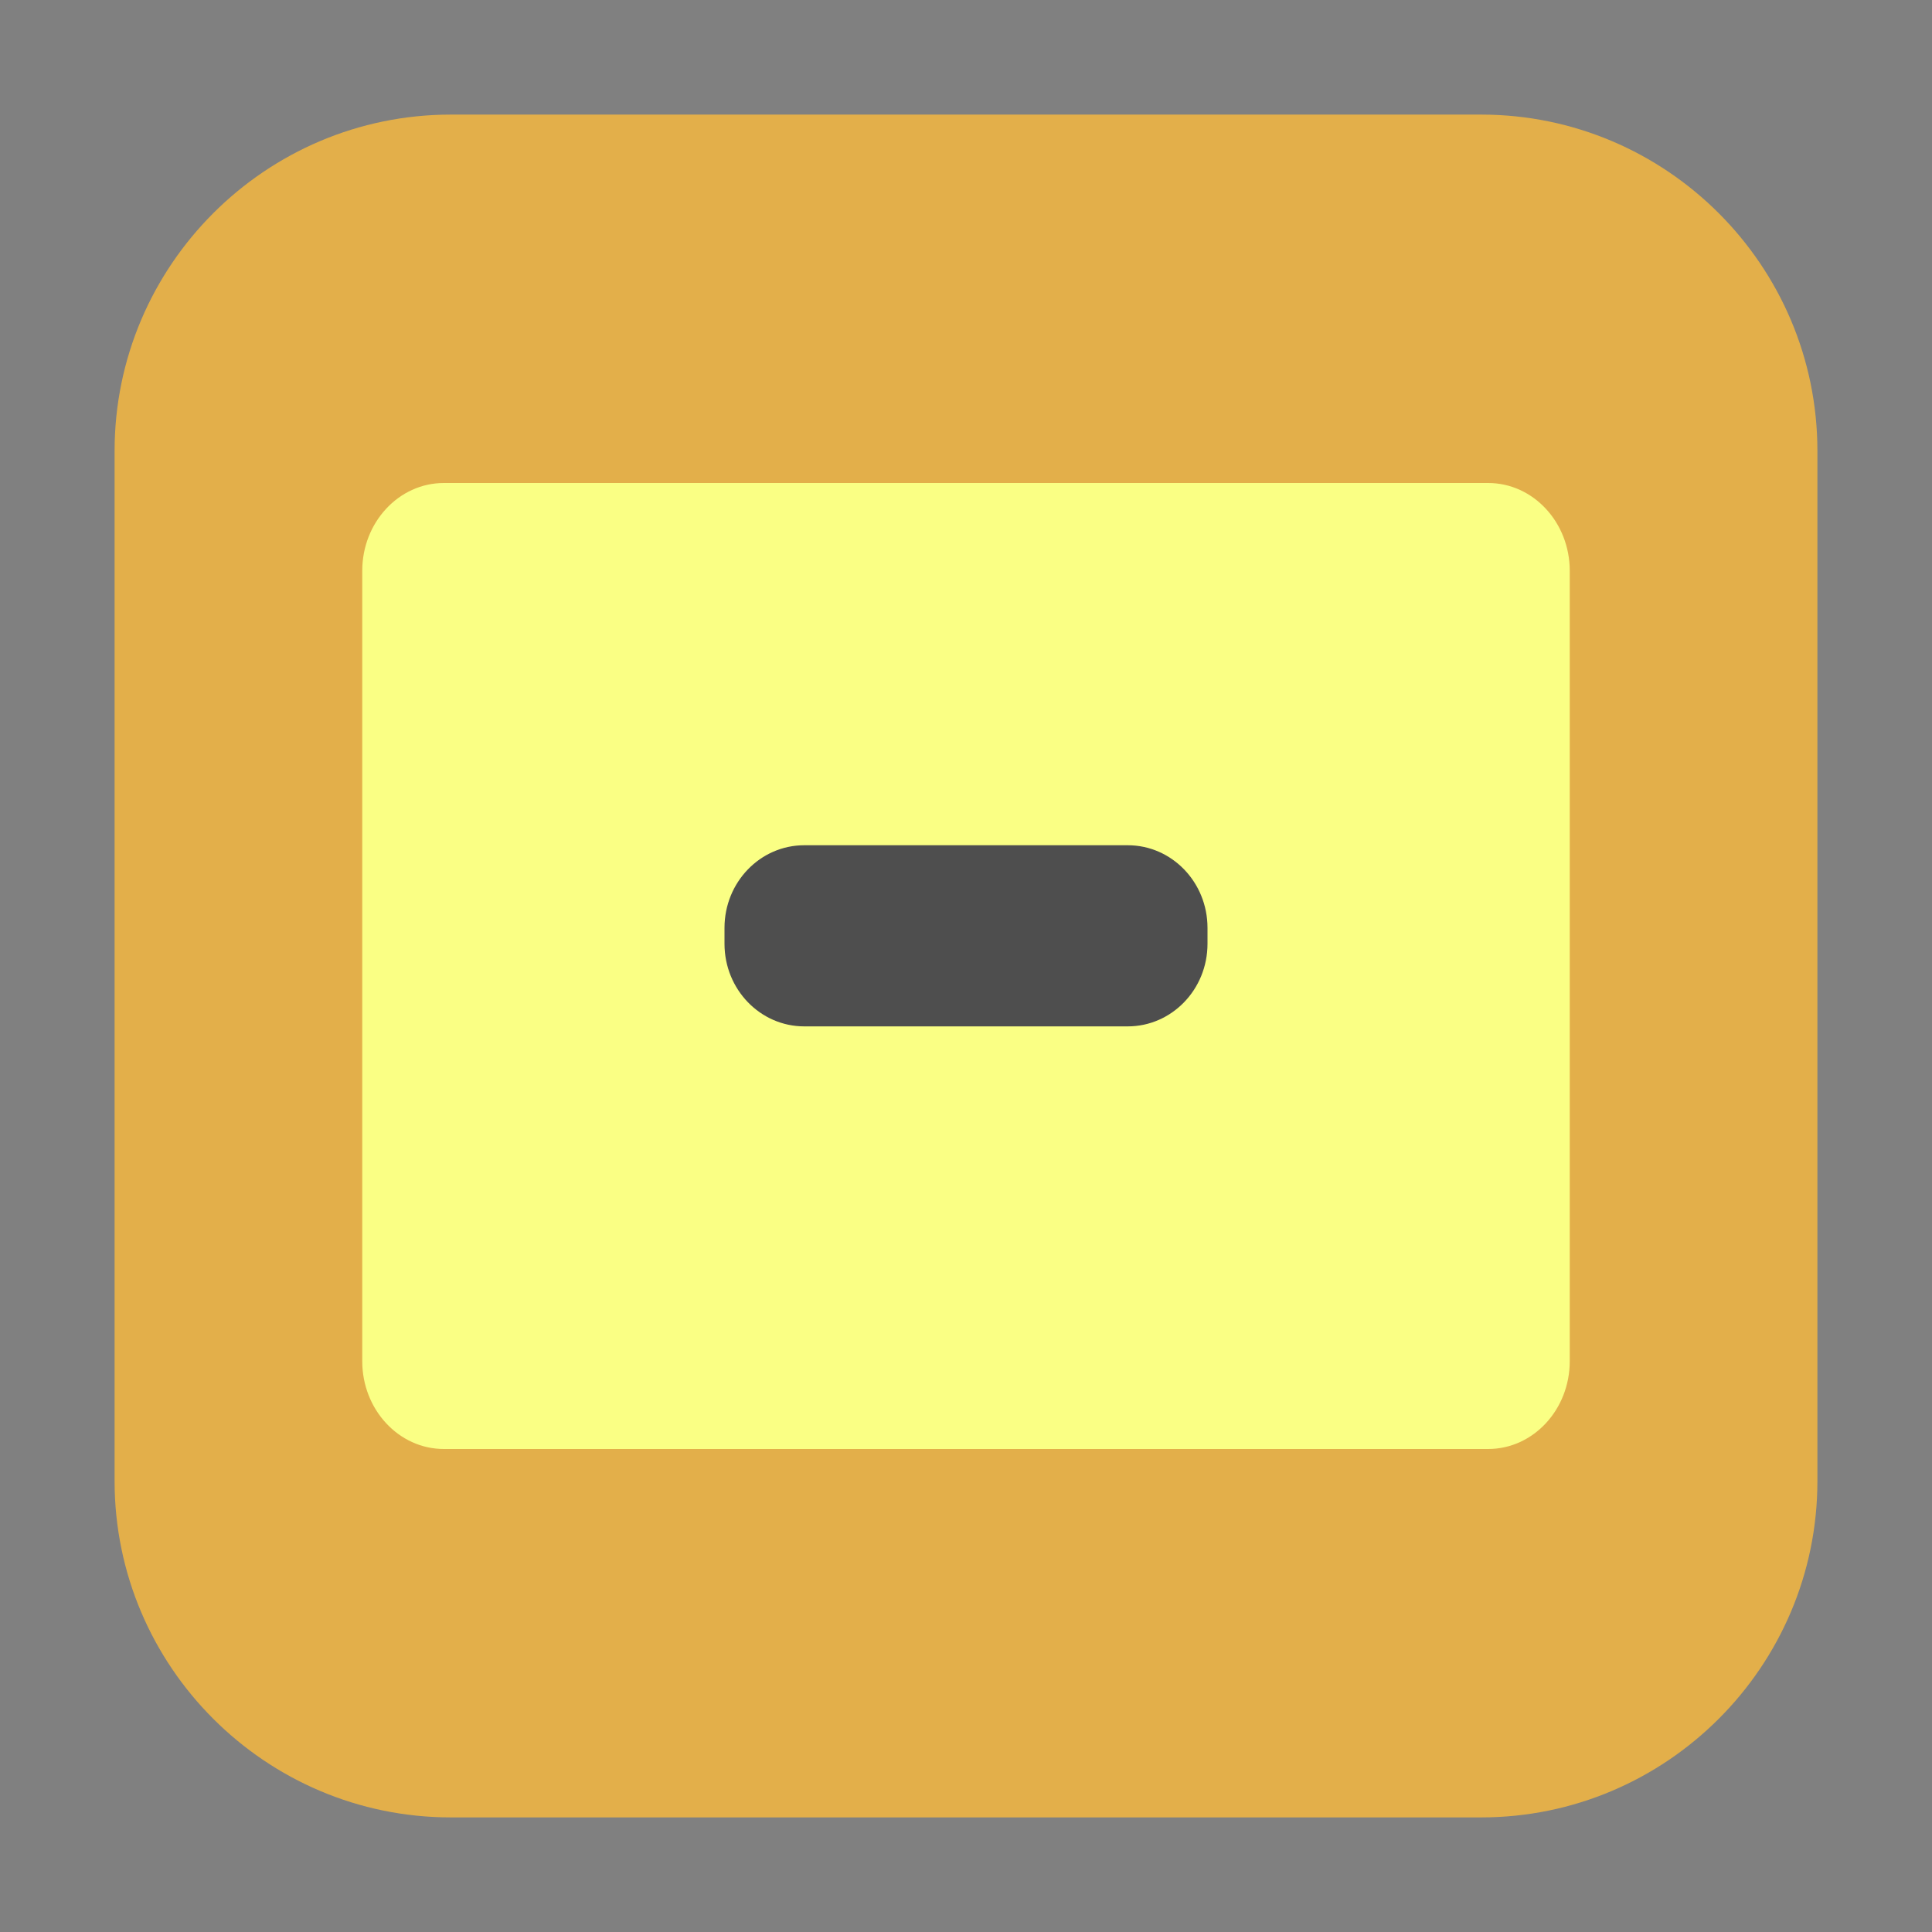 <?xml version="1.0" encoding="UTF-8"?>
<svg xmlns="http://www.w3.org/2000/svg" xmlns:xlink="http://www.w3.org/1999/xlink" width="16pt" height="16pt" viewBox="0 0 16 16" version="1.1">
<rect x="0" y="0" width="16" height="16" fill="#808080" stroke="none"/>
<g id="surface1">
<path style=" stroke:none;fill-rule:evenodd;fill:rgb(89.02%,68.627%,29.02%);fill-opacity:1;" d="M 3.734 0.949 L 12.266 0.949 C 13.801 0.949 15.051 2.199 15.051 3.734 L 15.051 12.266 C 15.051 13.801 13.801 15.051 12.266 15.051 L 3.734 15.051 C 2.199 15.051 0.949 13.801 0.949 12.266 L 0.949 3.734 C 0.949 2.199 2.199 0.949 3.734 0.949 Z M 3.734 0.949 "/>
<path style=" stroke:none;fill-rule:nonzero;fill:rgb(98.039%,100%,51.765%);fill-opacity:1;" d="M 3.676 4 L 12.324 4 C 12.699 4 13 4.328 13 4.727 L 13 11.273 C 13 11.672 12.699 12 12.324 12 L 3.676 12 C 3.301 12 3 11.672 3 11.273 L 3 4.727 C 3 4.328 3.301 4 3.676 4 Z M 3.676 4 "/>
<path style=" stroke:none;fill-rule:nonzero;fill:rgb(30.588%,30.588%,30.588%);fill-opacity:1;" d="M 6.66 7 L 9.34 7 C 9.703 7 10 7.305 10 7.684 L 10 7.816 C 10 8.195 9.703 8.5 9.34 8.5 L 6.66 8.5 C 6.297 8.5 6 8.195 6 7.816 L 6 7.684 C 6 7.305 6.297 7 6.66 7 Z M 6.66 7 "/>
</g>
</svg>

